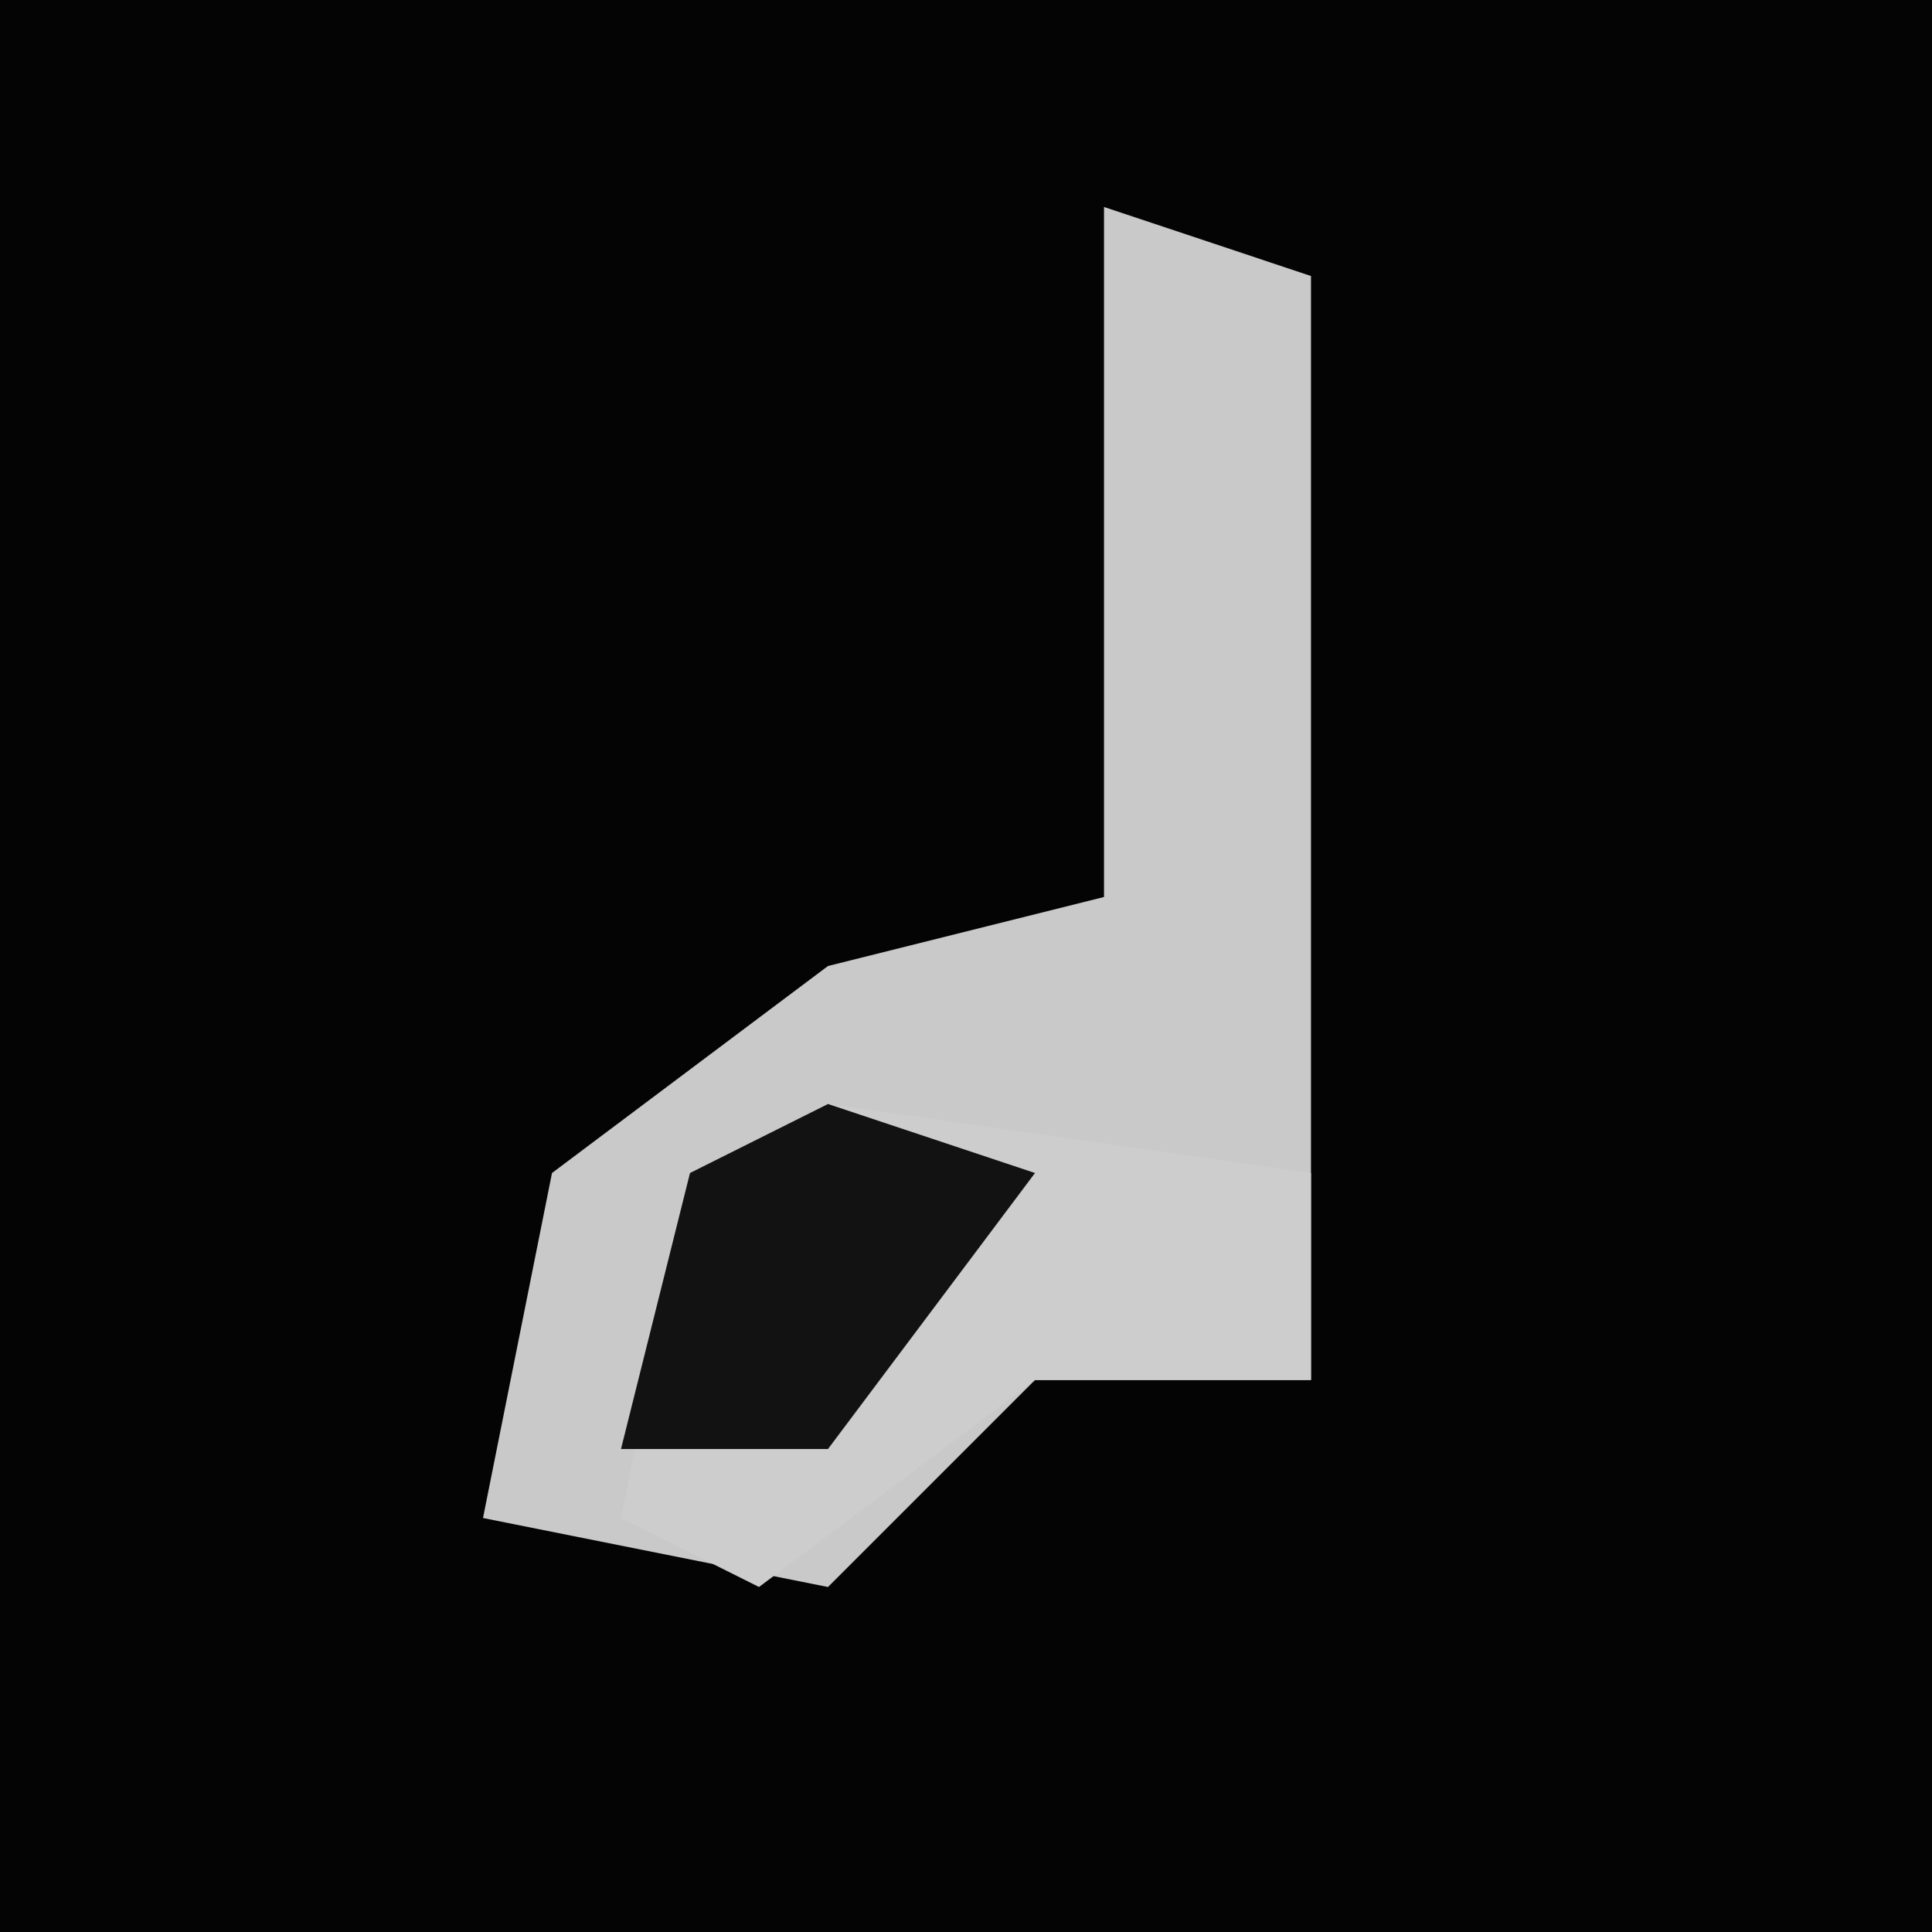 <?xml version="1.0" encoding="UTF-8"?>
<svg version="1.1" xmlns="http://www.w3.org/2000/svg" width="28" height="28">
<path d="M0,0 L28,0 L28,28 L0,28 Z " fill="#040404" transform="translate(0,0)"/>
<path d="M0,0 L3,1 L3,14 L3,17 L-1,17 L-4,20 L-9,19 L-8,14 L-4,11 L0,10 Z " fill="#C9C9C9" transform="translate(16,3)"/>
<path d="M0,0 L7,1 L7,4 L3,4 L-1,7 L-3,6 L-2,1 Z " fill="#CDCDCD" transform="translate(12,16)"/>
<path d="M0,0 L3,1 L0,5 L-3,5 L-2,1 Z " fill="#121212" transform="translate(12,16)"/>
</svg>

